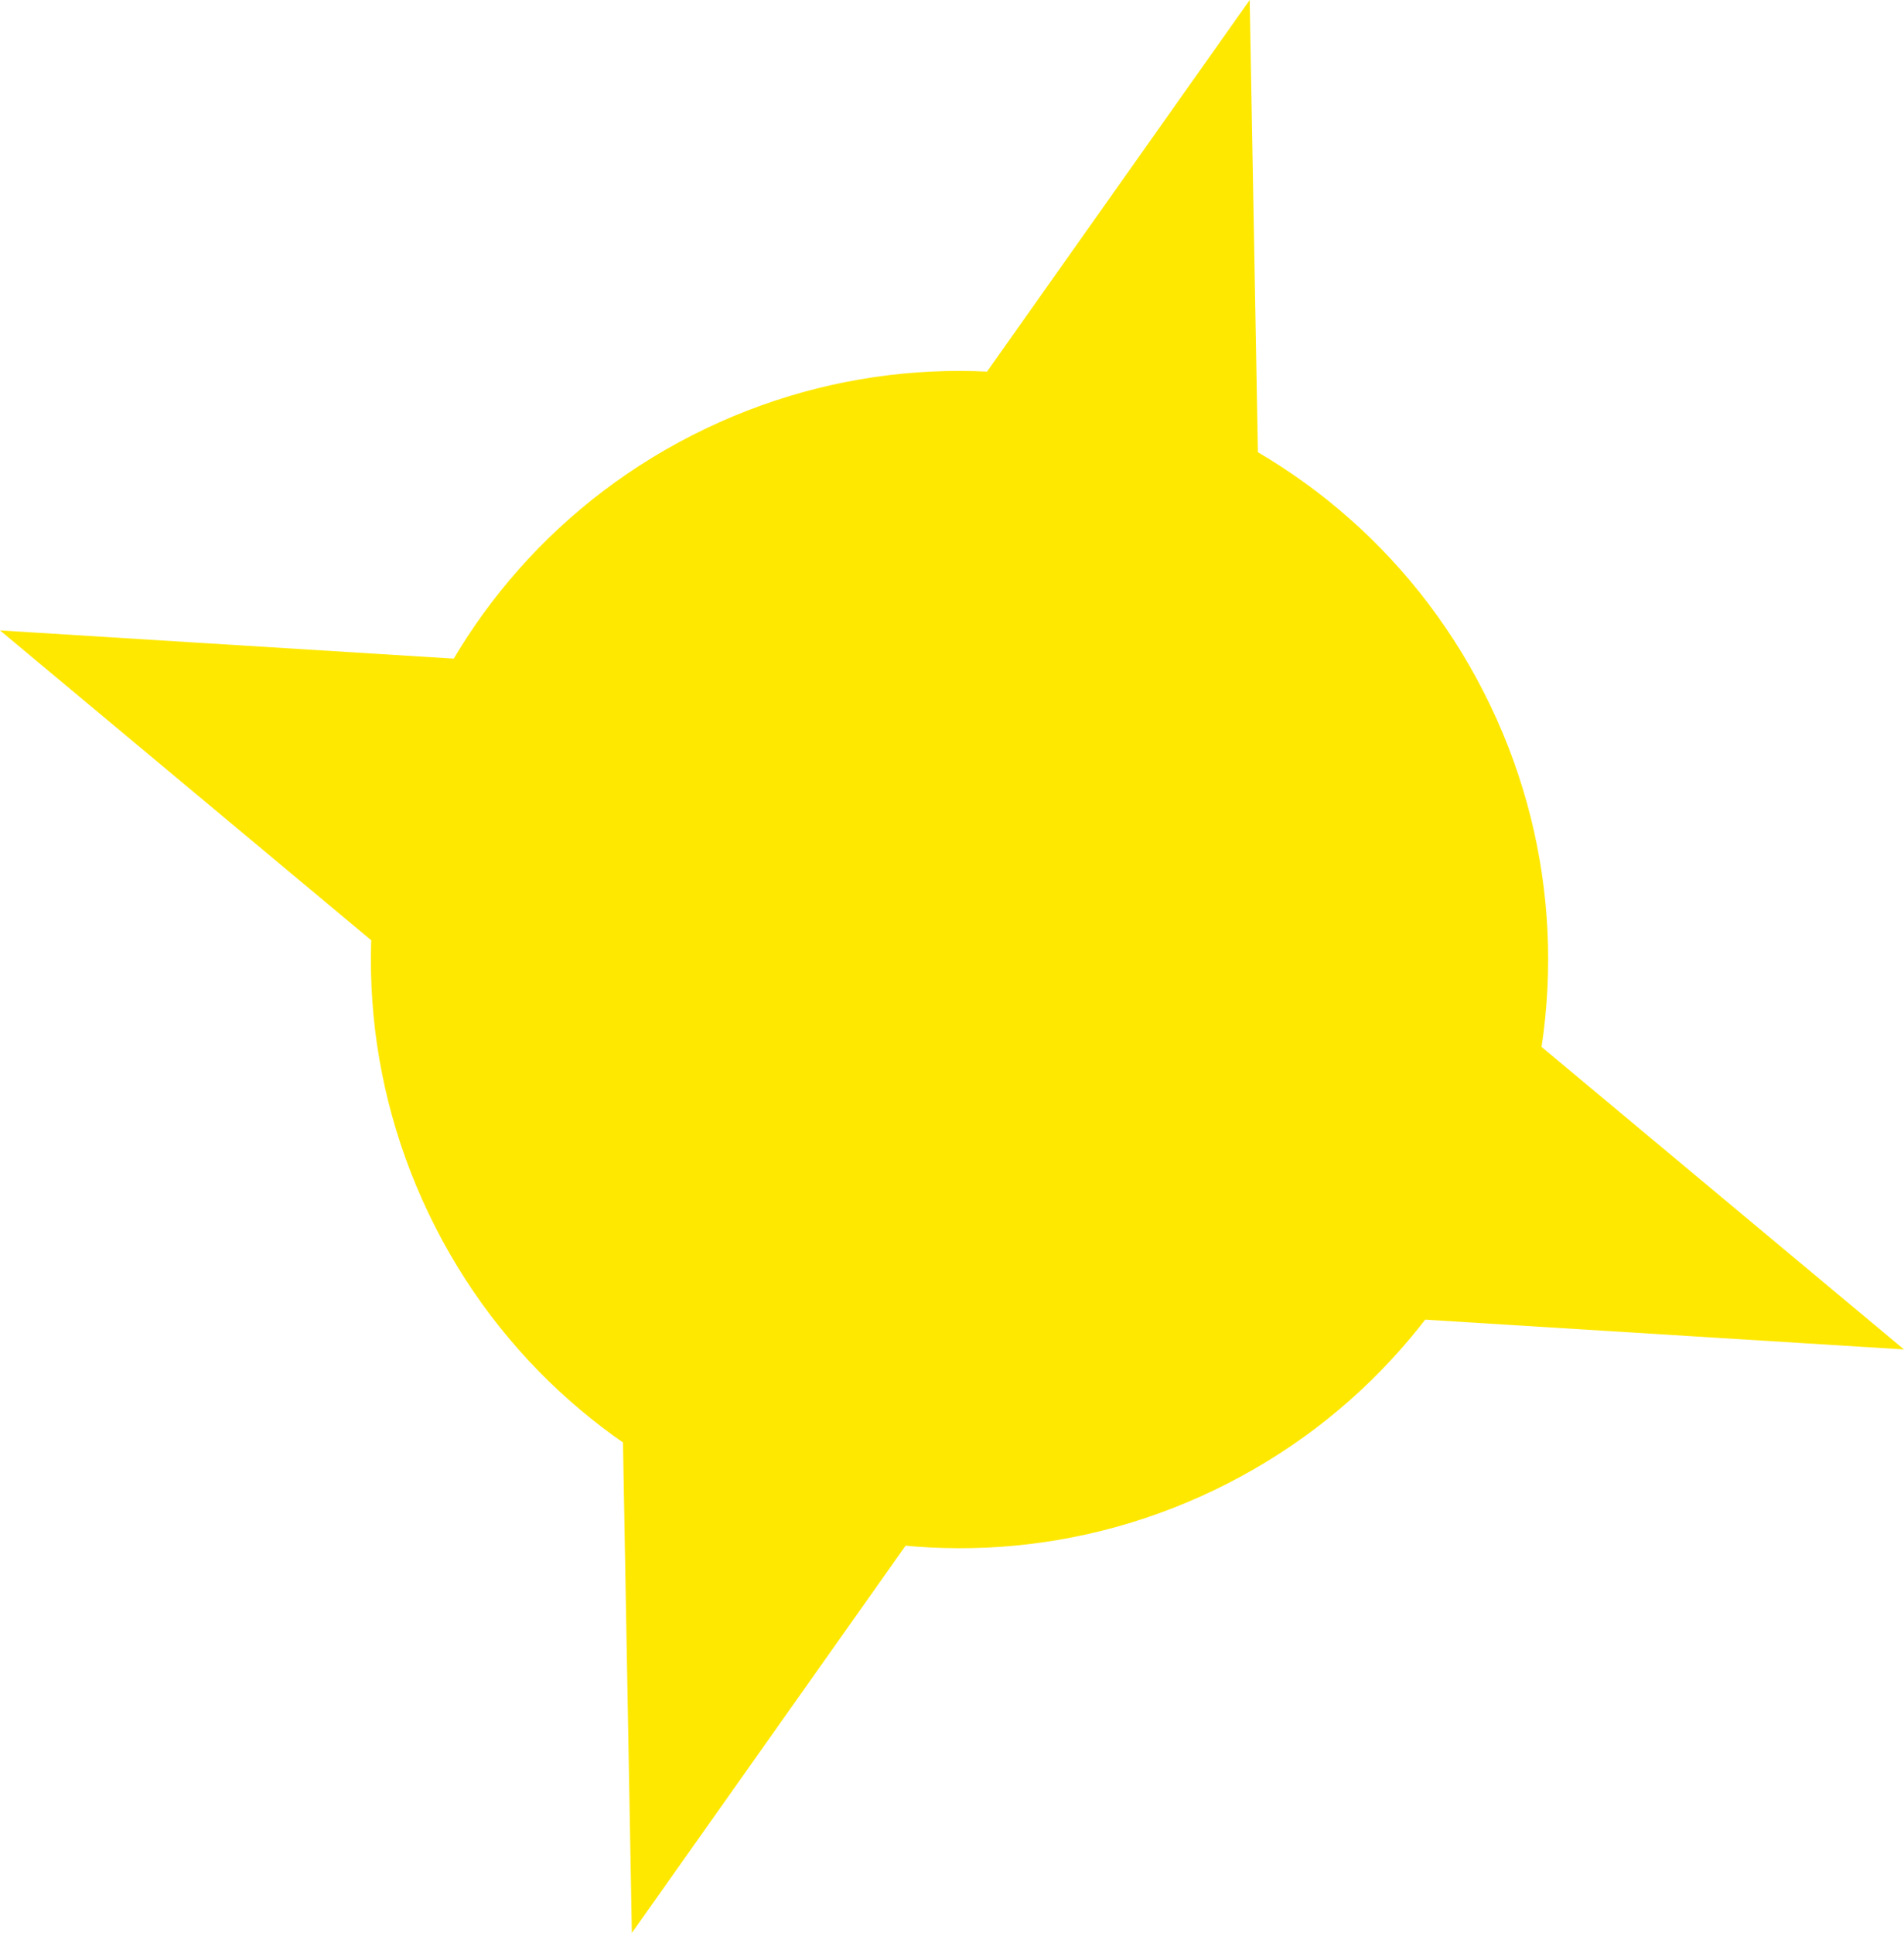 <svg version="1.1" xmlns="http://www.w3.org/2000/svg" xmlns:xlink="http://www.w3.org/1999/xlink" width="87.101" height="88.422" viewBox="0,0,87.101,88.422"><g transform="translate(-203.86,-136.672)"><g data-paper-data="{&quot;isPaintingLayer&quot;:true}" fill="#ffe800" fill-rule="nonzero" stroke="#ffe800" stroke-width="0.5" stroke-linejoin="miter" stroke-miterlimit="10" stroke-dasharray="" stroke-dashoffset="0" style="mix-blend-mode: normal"><path d="M271.81,169.046c6.363,13.285 0.752,29.214 -12.533,35.577c-13.285,6.363 -29.214,0.752 -35.577,-12.533c-6.363,-13.285 -0.752,-29.214 12.533,-35.577c13.285,-6.363 29.214,-0.752 35.577,12.533z" stroke-linecap="butt"/><path d="M272.247,183.108l17.968,14.997l-23.78,-1.479z" stroke-linecap="round"/><path d="M246.754,204.872l-13.753,19.456l-0.424,-23.401z" data-paper-data="{&quot;index&quot;:null}" stroke-linecap="round"/><path d="M247.04,156.895l13.753,-19.456l0.424,23.401z" data-paper-data="{&quot;index&quot;:null}" stroke-linecap="round"/><path d="M222.574,180.804l-17.968,-14.997l23.78,1.479z" data-paper-data="{&quot;index&quot;:null}" stroke-linecap="round"/></g></g></svg>